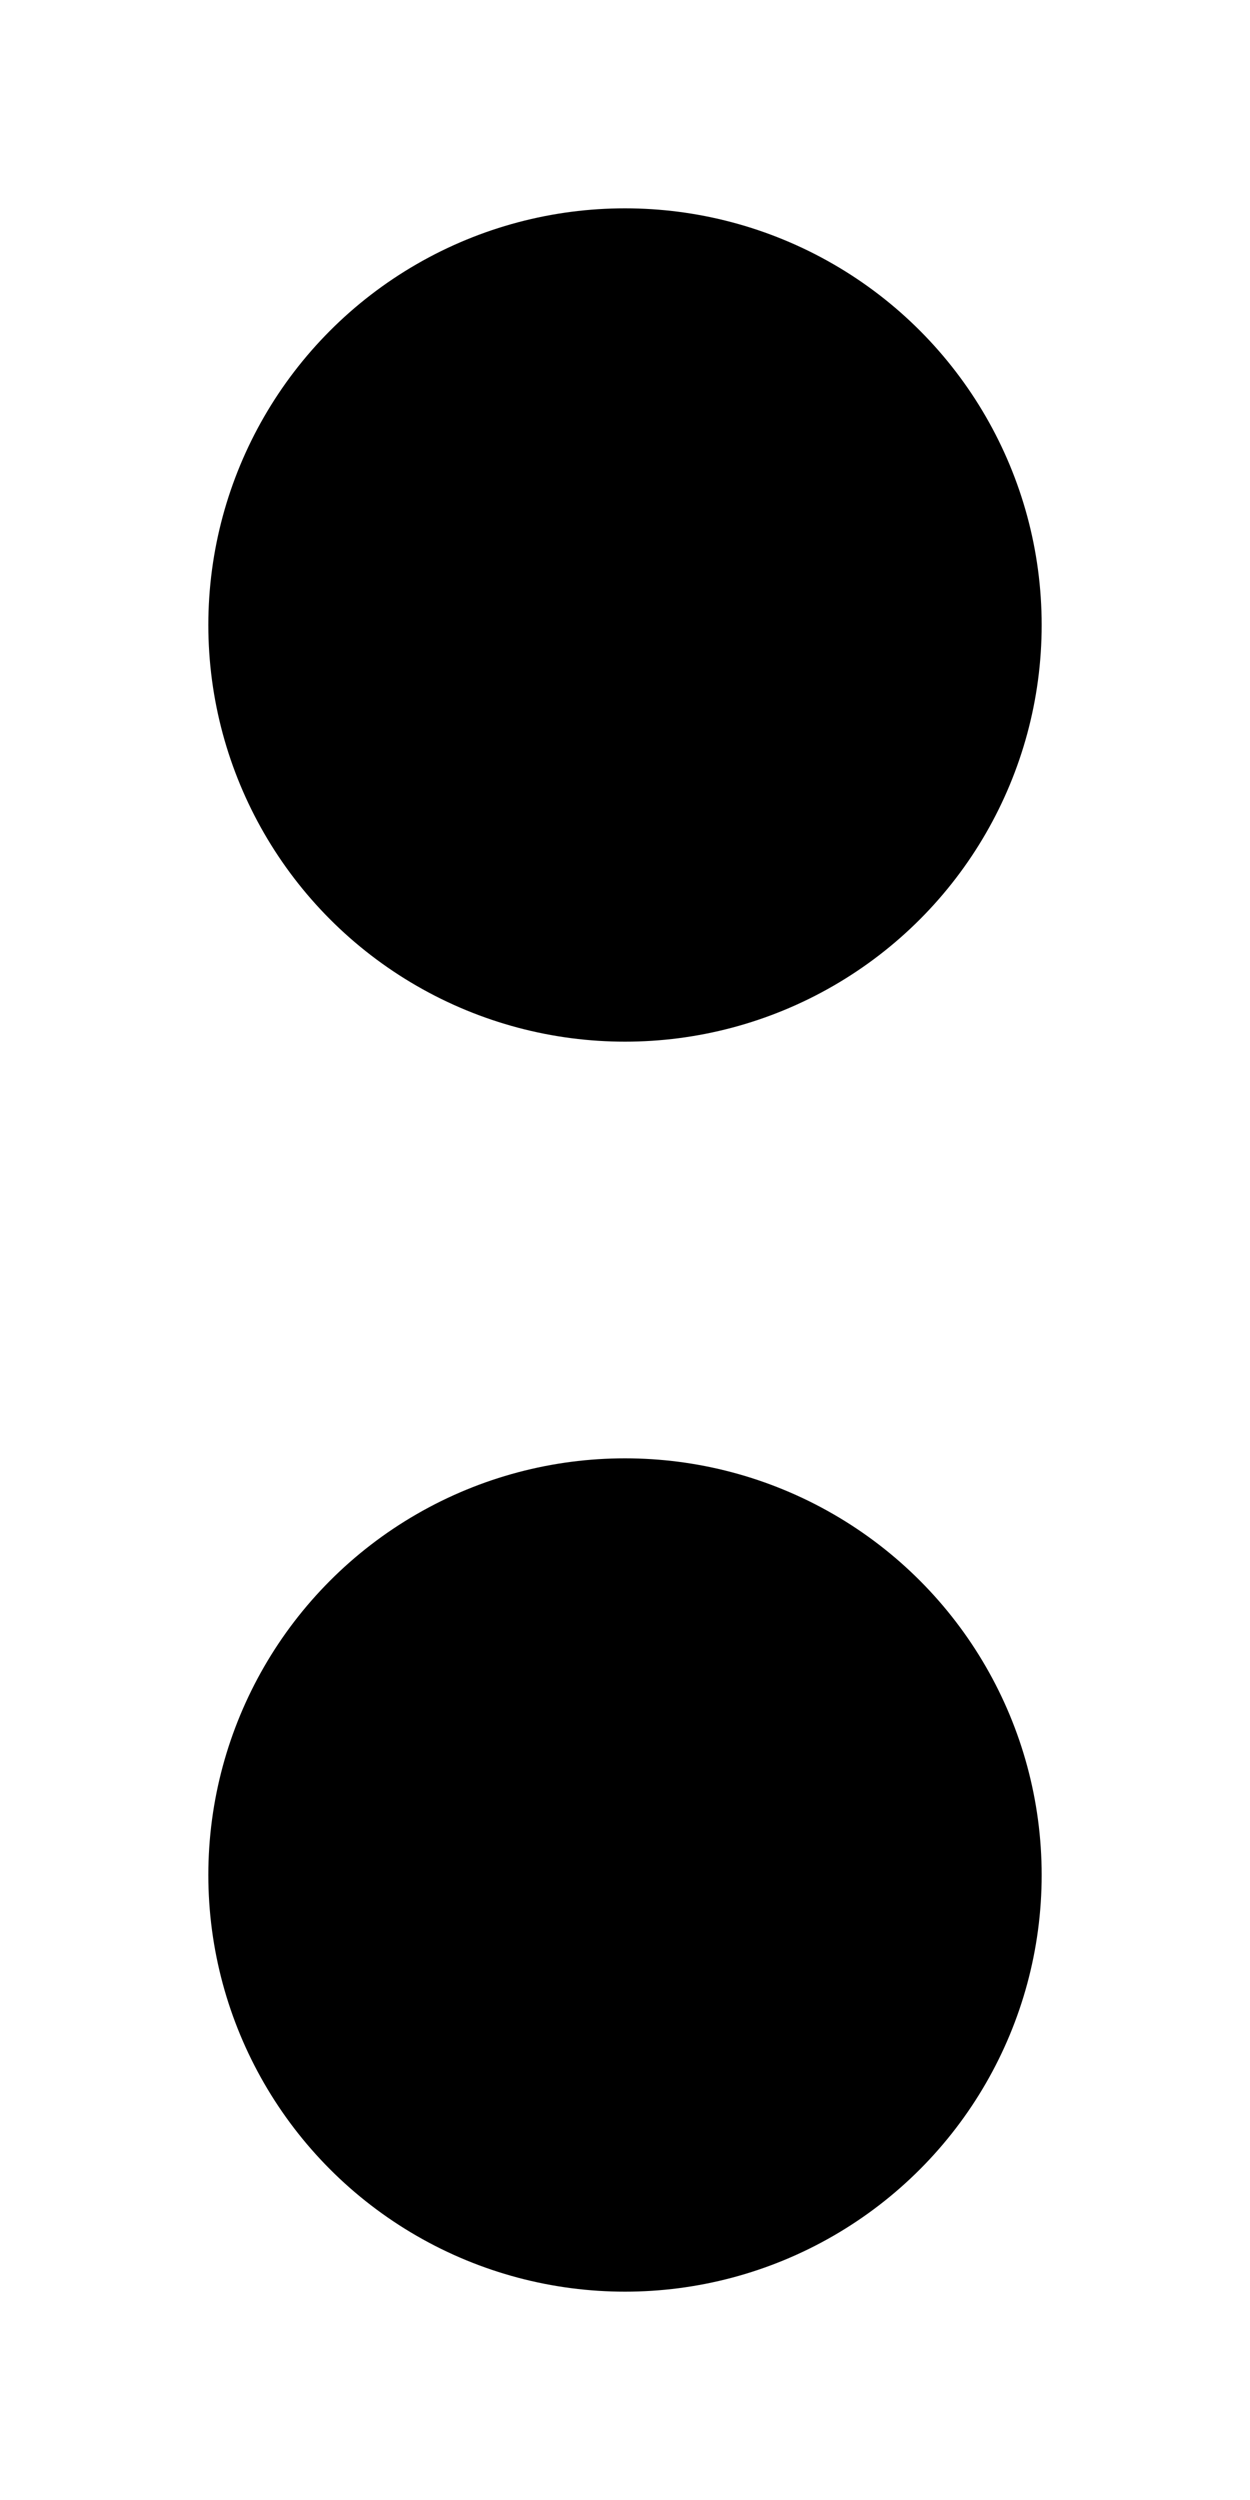 ﻿<?xml version="1.0" encoding="utf-8"?>
<!DOCTYPE svg PUBLIC "-//W3C//DTD SVG 1.1//EN" "http://www.w3.org/Graphics/SVG/1.1/DTD/svg11.dtd">
<svg xmlns="http://www.w3.org/2000/svg" xmlns:xlink="http://www.w3.org/1999/xlink" version="1.1" baseProfile="full" width="24" height="48" viewBox="0 0 24.00 48.00" enable-background="new 0 0 24.00 48.00" xml:space="preserve">
	<ellipse fill="#{colorb}" fill-opacity="0.6" stroke-linejoin="round" cx="12" cy="12" rx="8" ry="8"/>
	<ellipse fill="#{colora}" fill-opacity="1" stroke-linejoin="round" cx="12" cy="36" rx="8" ry="8"/>
</svg>
